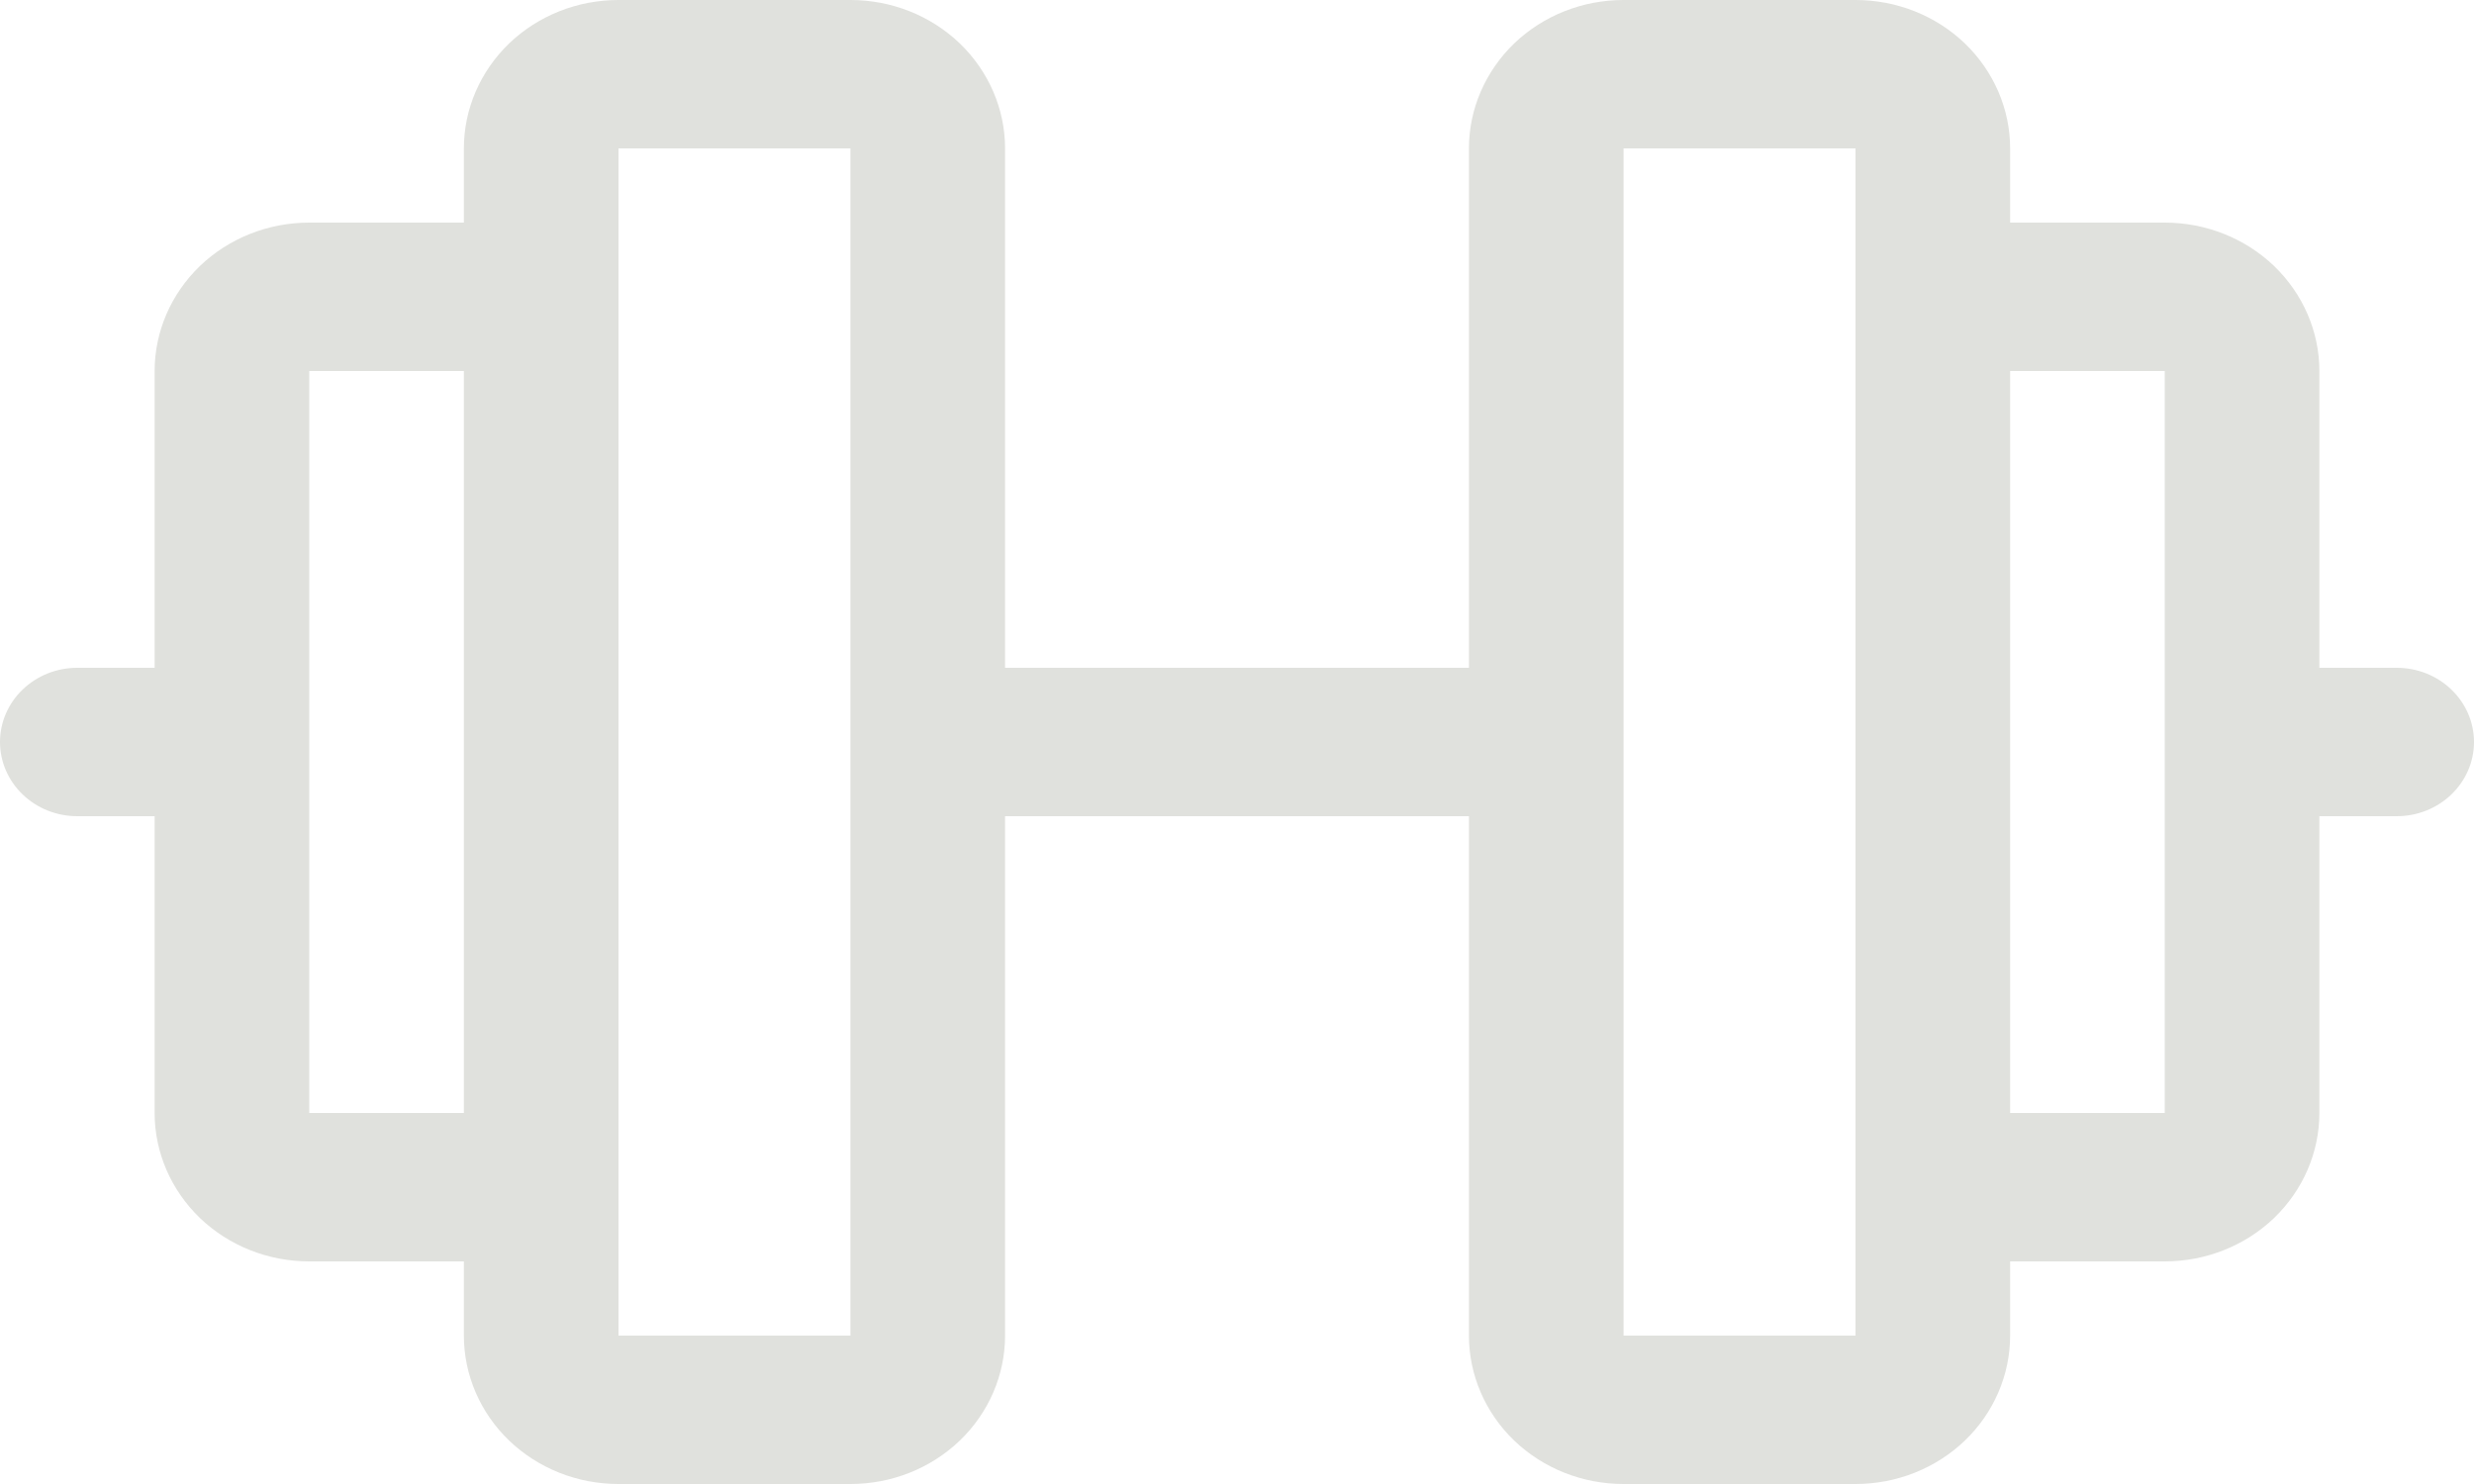 <svg width="20" height="12" viewBox="0 0 20 12" fill="none" xmlns="http://www.w3.org/2000/svg">
<path d="M19.375 5.4H18.75V3C18.75 2.682 18.618 2.377 18.384 2.151C18.149 1.926 17.831 1.8 17.5 1.8H16.25V1.2C16.25 0.882 16.118 0.577 15.884 0.351C15.649 0.126 15.332 0 15 0H13.125C12.793 0 12.476 0.126 12.241 0.351C12.007 0.577 11.875 0.882 11.875 1.2V5.4H8.125V1.2C8.125 0.882 7.993 0.577 7.759 0.351C7.524 0.126 7.207 0 6.875 0H5C4.668 0 4.351 0.126 4.116 0.351C3.882 0.577 3.75 0.882 3.75 1.2V1.8H2.5C2.168 1.8 1.851 1.926 1.616 2.151C1.382 2.377 1.25 2.682 1.25 3V5.4H0.625C0.459 5.4 0.3 5.463 0.183 5.576C0.066 5.688 0 5.841 0 6C0 6.159 0.066 6.312 0.183 6.424C0.3 6.537 0.459 6.6 0.625 6.6H1.25V9C1.25 9.318 1.382 9.623 1.616 9.849C1.851 10.074 2.168 10.2 2.5 10.2H3.75V10.8C3.75 11.118 3.882 11.424 4.116 11.649C4.351 11.874 4.668 12 5 12H6.875C7.207 12 7.524 11.874 7.759 11.649C7.993 11.424 8.125 11.118 8.125 10.8V6.6H11.875V10.8C11.875 11.118 12.007 11.424 12.241 11.649C12.476 11.874 12.793 12 13.125 12H15C15.332 12 15.649 11.874 15.884 11.649C16.118 11.424 16.25 11.118 16.25 10.8V10.2H17.5C17.831 10.2 18.149 10.074 18.384 9.849C18.618 9.623 18.75 9.318 18.75 9V6.6H19.375C19.541 6.6 19.7 6.537 19.817 6.424C19.934 6.312 20 6.159 20 6C20 5.841 19.934 5.688 19.817 5.576C19.7 5.463 19.541 5.4 19.375 5.4ZM2.5 9V3H3.75V9H2.5ZM6.875 10.8H5V1.2H6.875V10.8ZM15 10.8H13.125V1.2H15V9.586C15 9.591 15 9.595 15 9.6C15 9.604 15 9.609 15 9.614V10.8ZM17.5 9H16.25V3H17.5V9Z" fill="#E0E1DD"/>
</svg>
